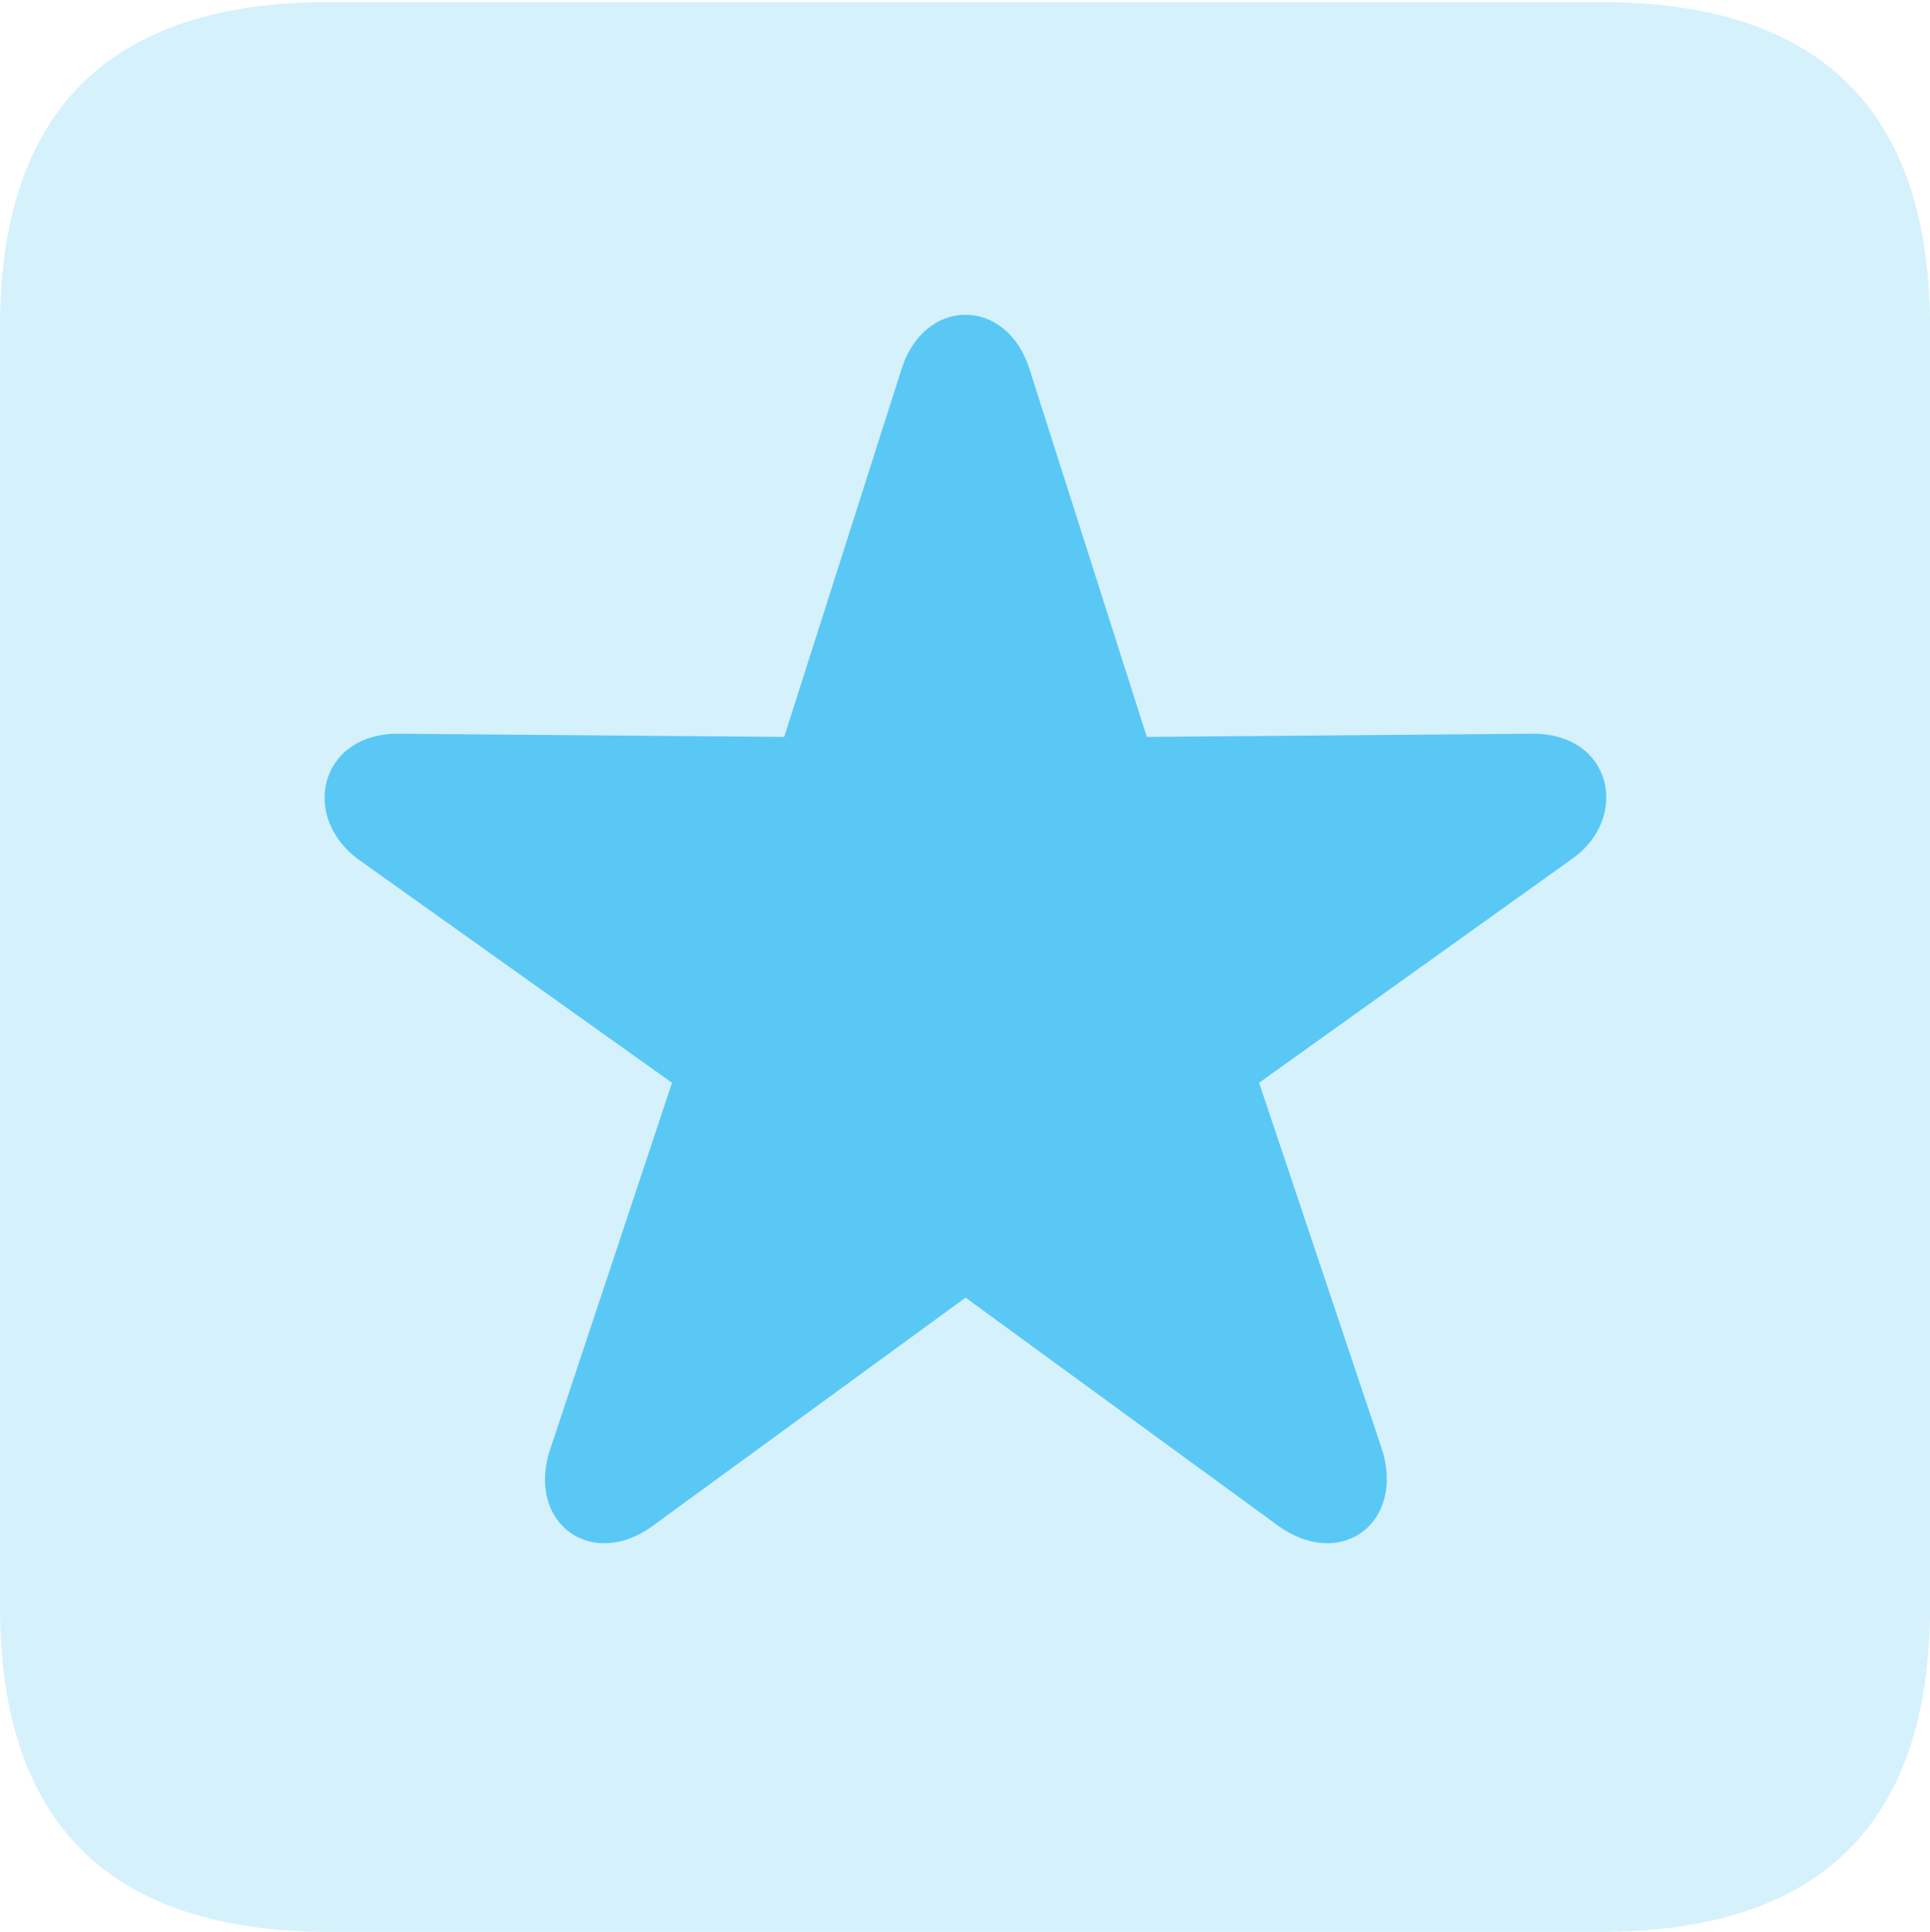 <?xml version="1.0" encoding="UTF-8"?>
<!--Generator: Apple Native CoreSVG 175.5-->
<!DOCTYPE svg
PUBLIC "-//W3C//DTD SVG 1.1//EN"
       "http://www.w3.org/Graphics/SVG/1.1/DTD/svg11.dtd">
<svg version="1.1" xmlns="http://www.w3.org/2000/svg" xmlns:xlink="http://www.w3.org/1999/xlink" width="22.473" height="22.498">
 <g>
  <rect height="22.498" opacity="0" width="22.473" x="0" y="0"/>
  <path d="M3.833 22.498L18.64 22.498C21.204 22.498 22.473 21.228 22.473 18.713L22.473 3.809C22.473 1.294 21.204 0.024 18.64 0.024L3.833 0.024C1.282 0.024 0 1.282 0 3.809L0 18.713C0 21.24 1.282 22.498 3.833 22.498Z" fill="#5ac8f5" fill-opacity="0.25"/>
  <path d="M7.629 17.749C6.897 18.311 6.116 17.737 6.409 16.87L7.825 12.61L4.175 10.01C3.491 9.509 3.723 8.533 4.651 8.545L9.131 8.582L10.498 4.297C10.767 3.455 11.719 3.455 11.987 4.297L13.354 8.582L17.834 8.545C18.774 8.533 18.982 9.521 18.311 9.998L14.661 12.61L16.089 16.87C16.37 17.737 15.601 18.311 14.856 17.749L11.243 15.112Z" fill="#5ac8f5"/>
 </g>
</svg>
